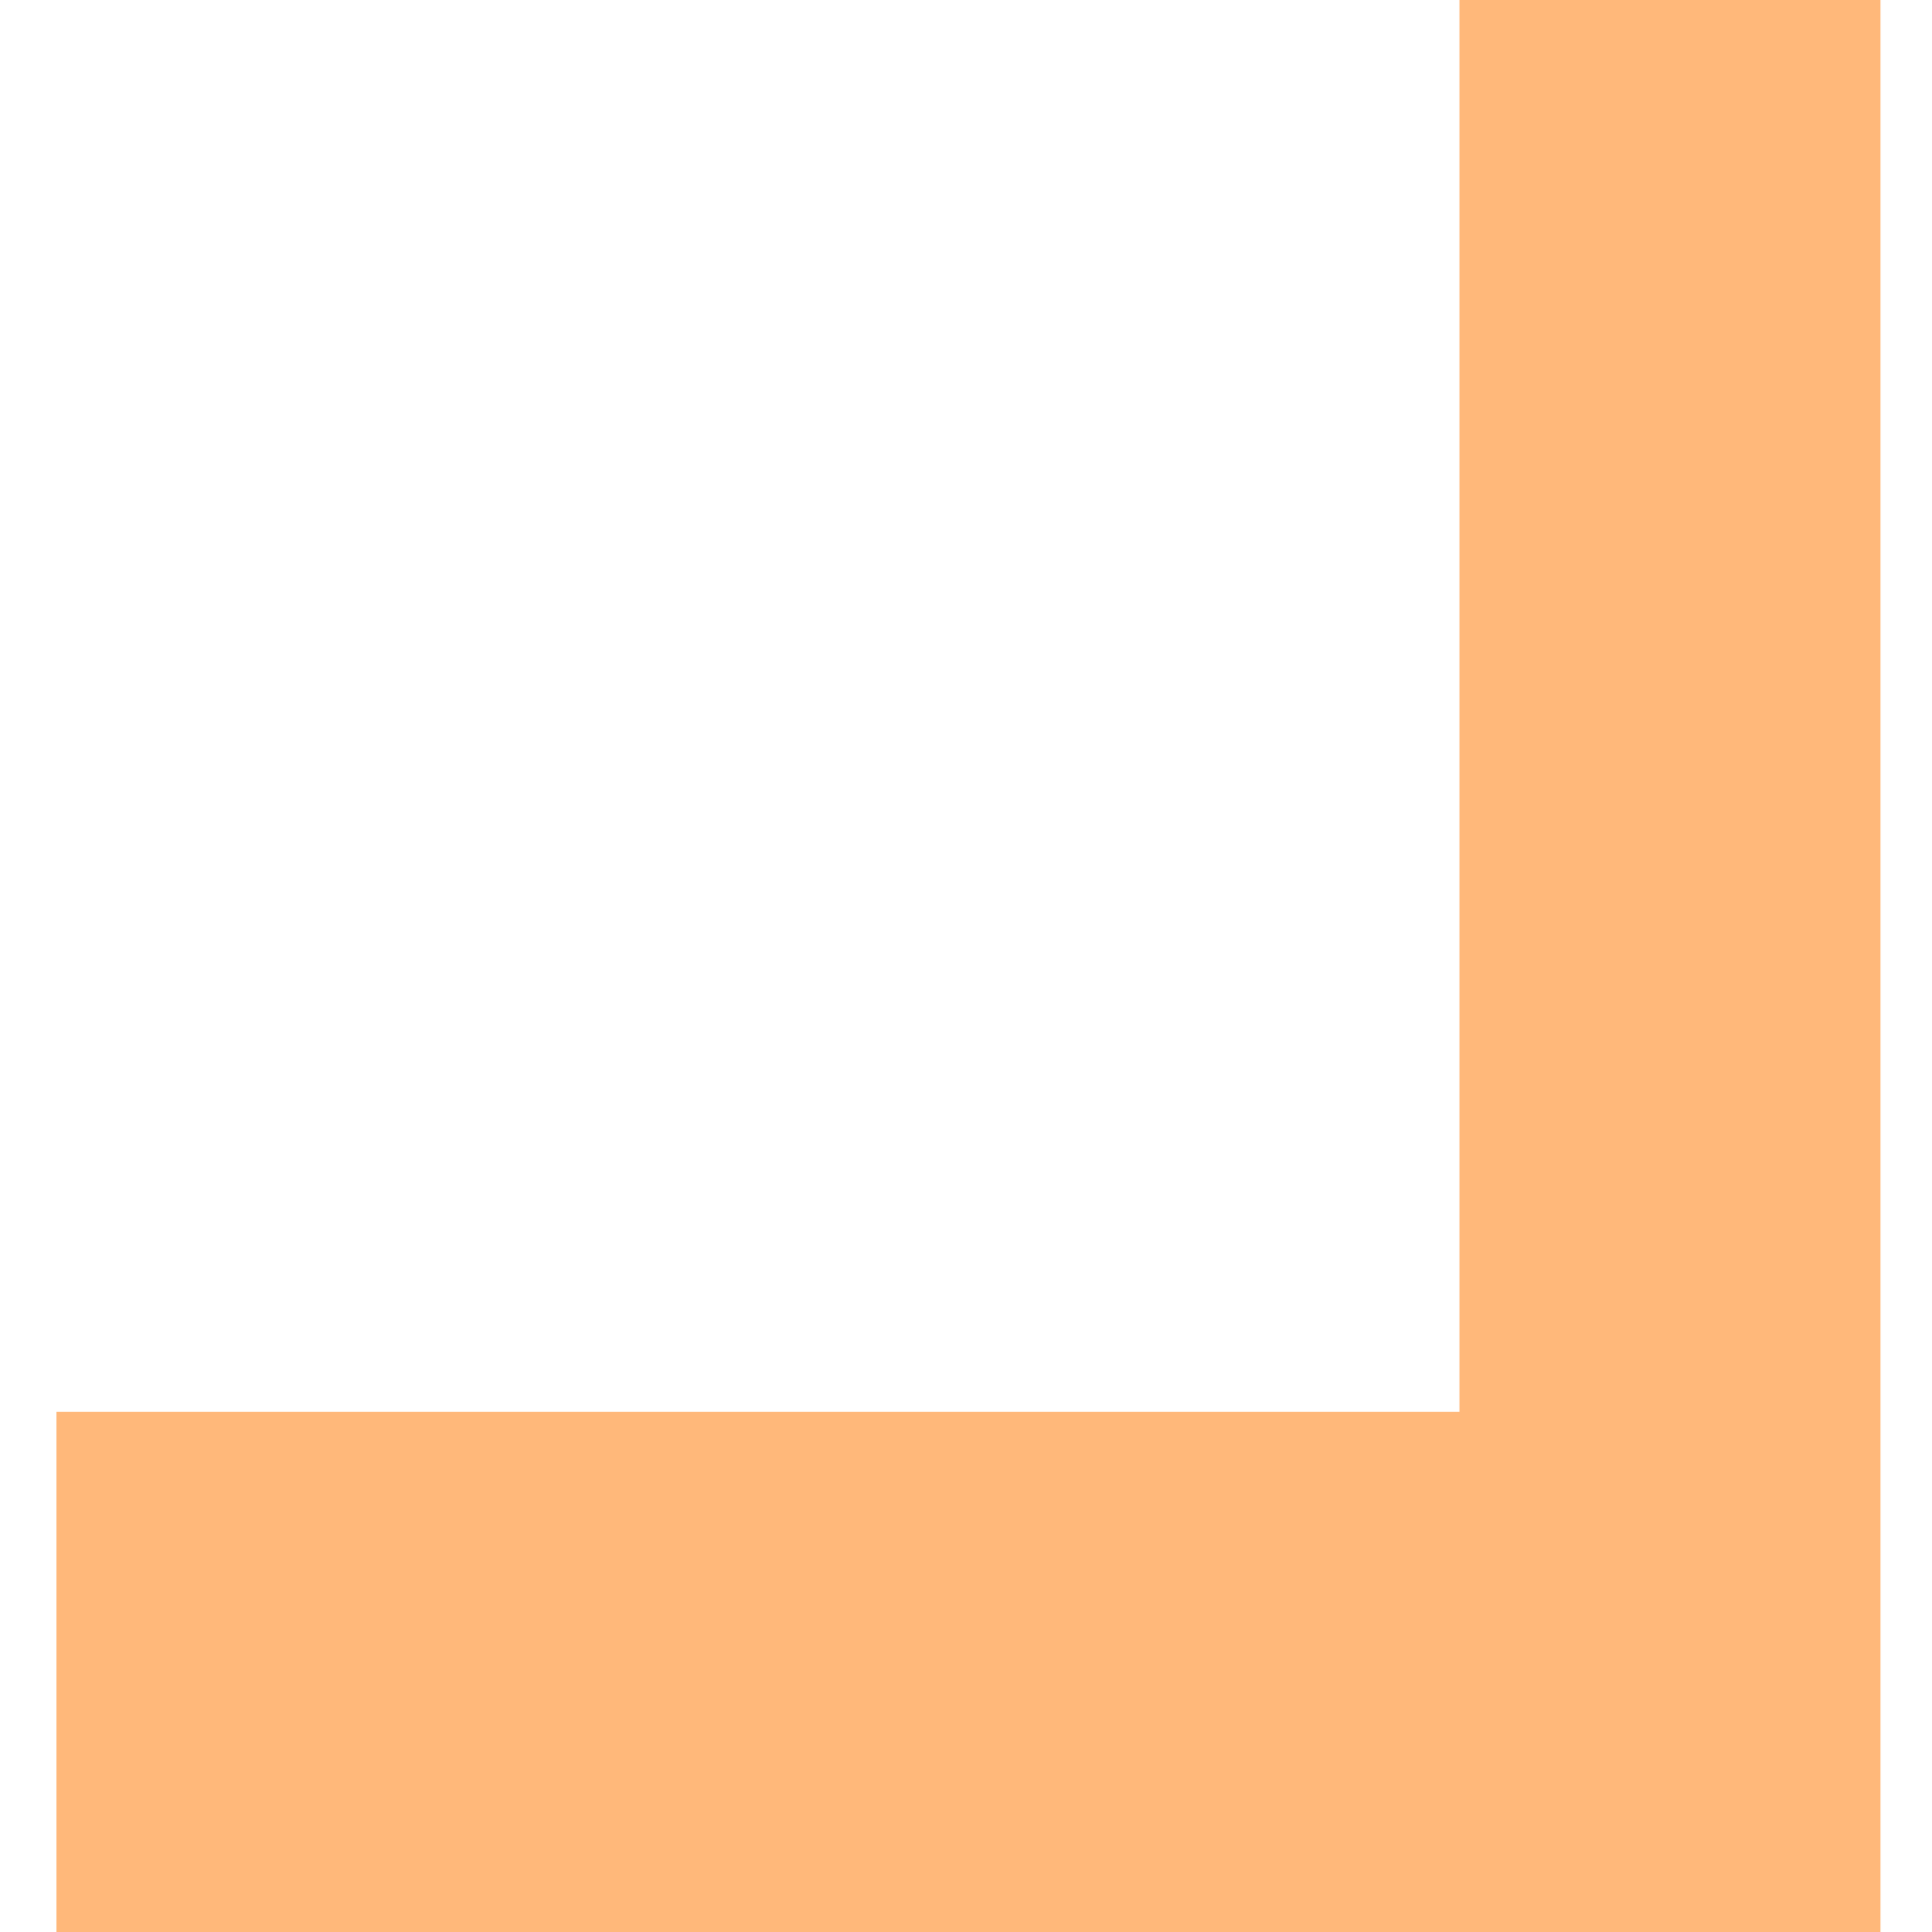 <svg width="26" height="26" viewBox="0 0 26 26" fill="none" xmlns="http://www.w3.org/2000/svg">
<path d="M25.306 26L0.759 26L0.759 19L19.641 19L19.641 -5.24537e-07L25.306 0L25.306 26Z" fill="#FFB87A"/>
</svg>
